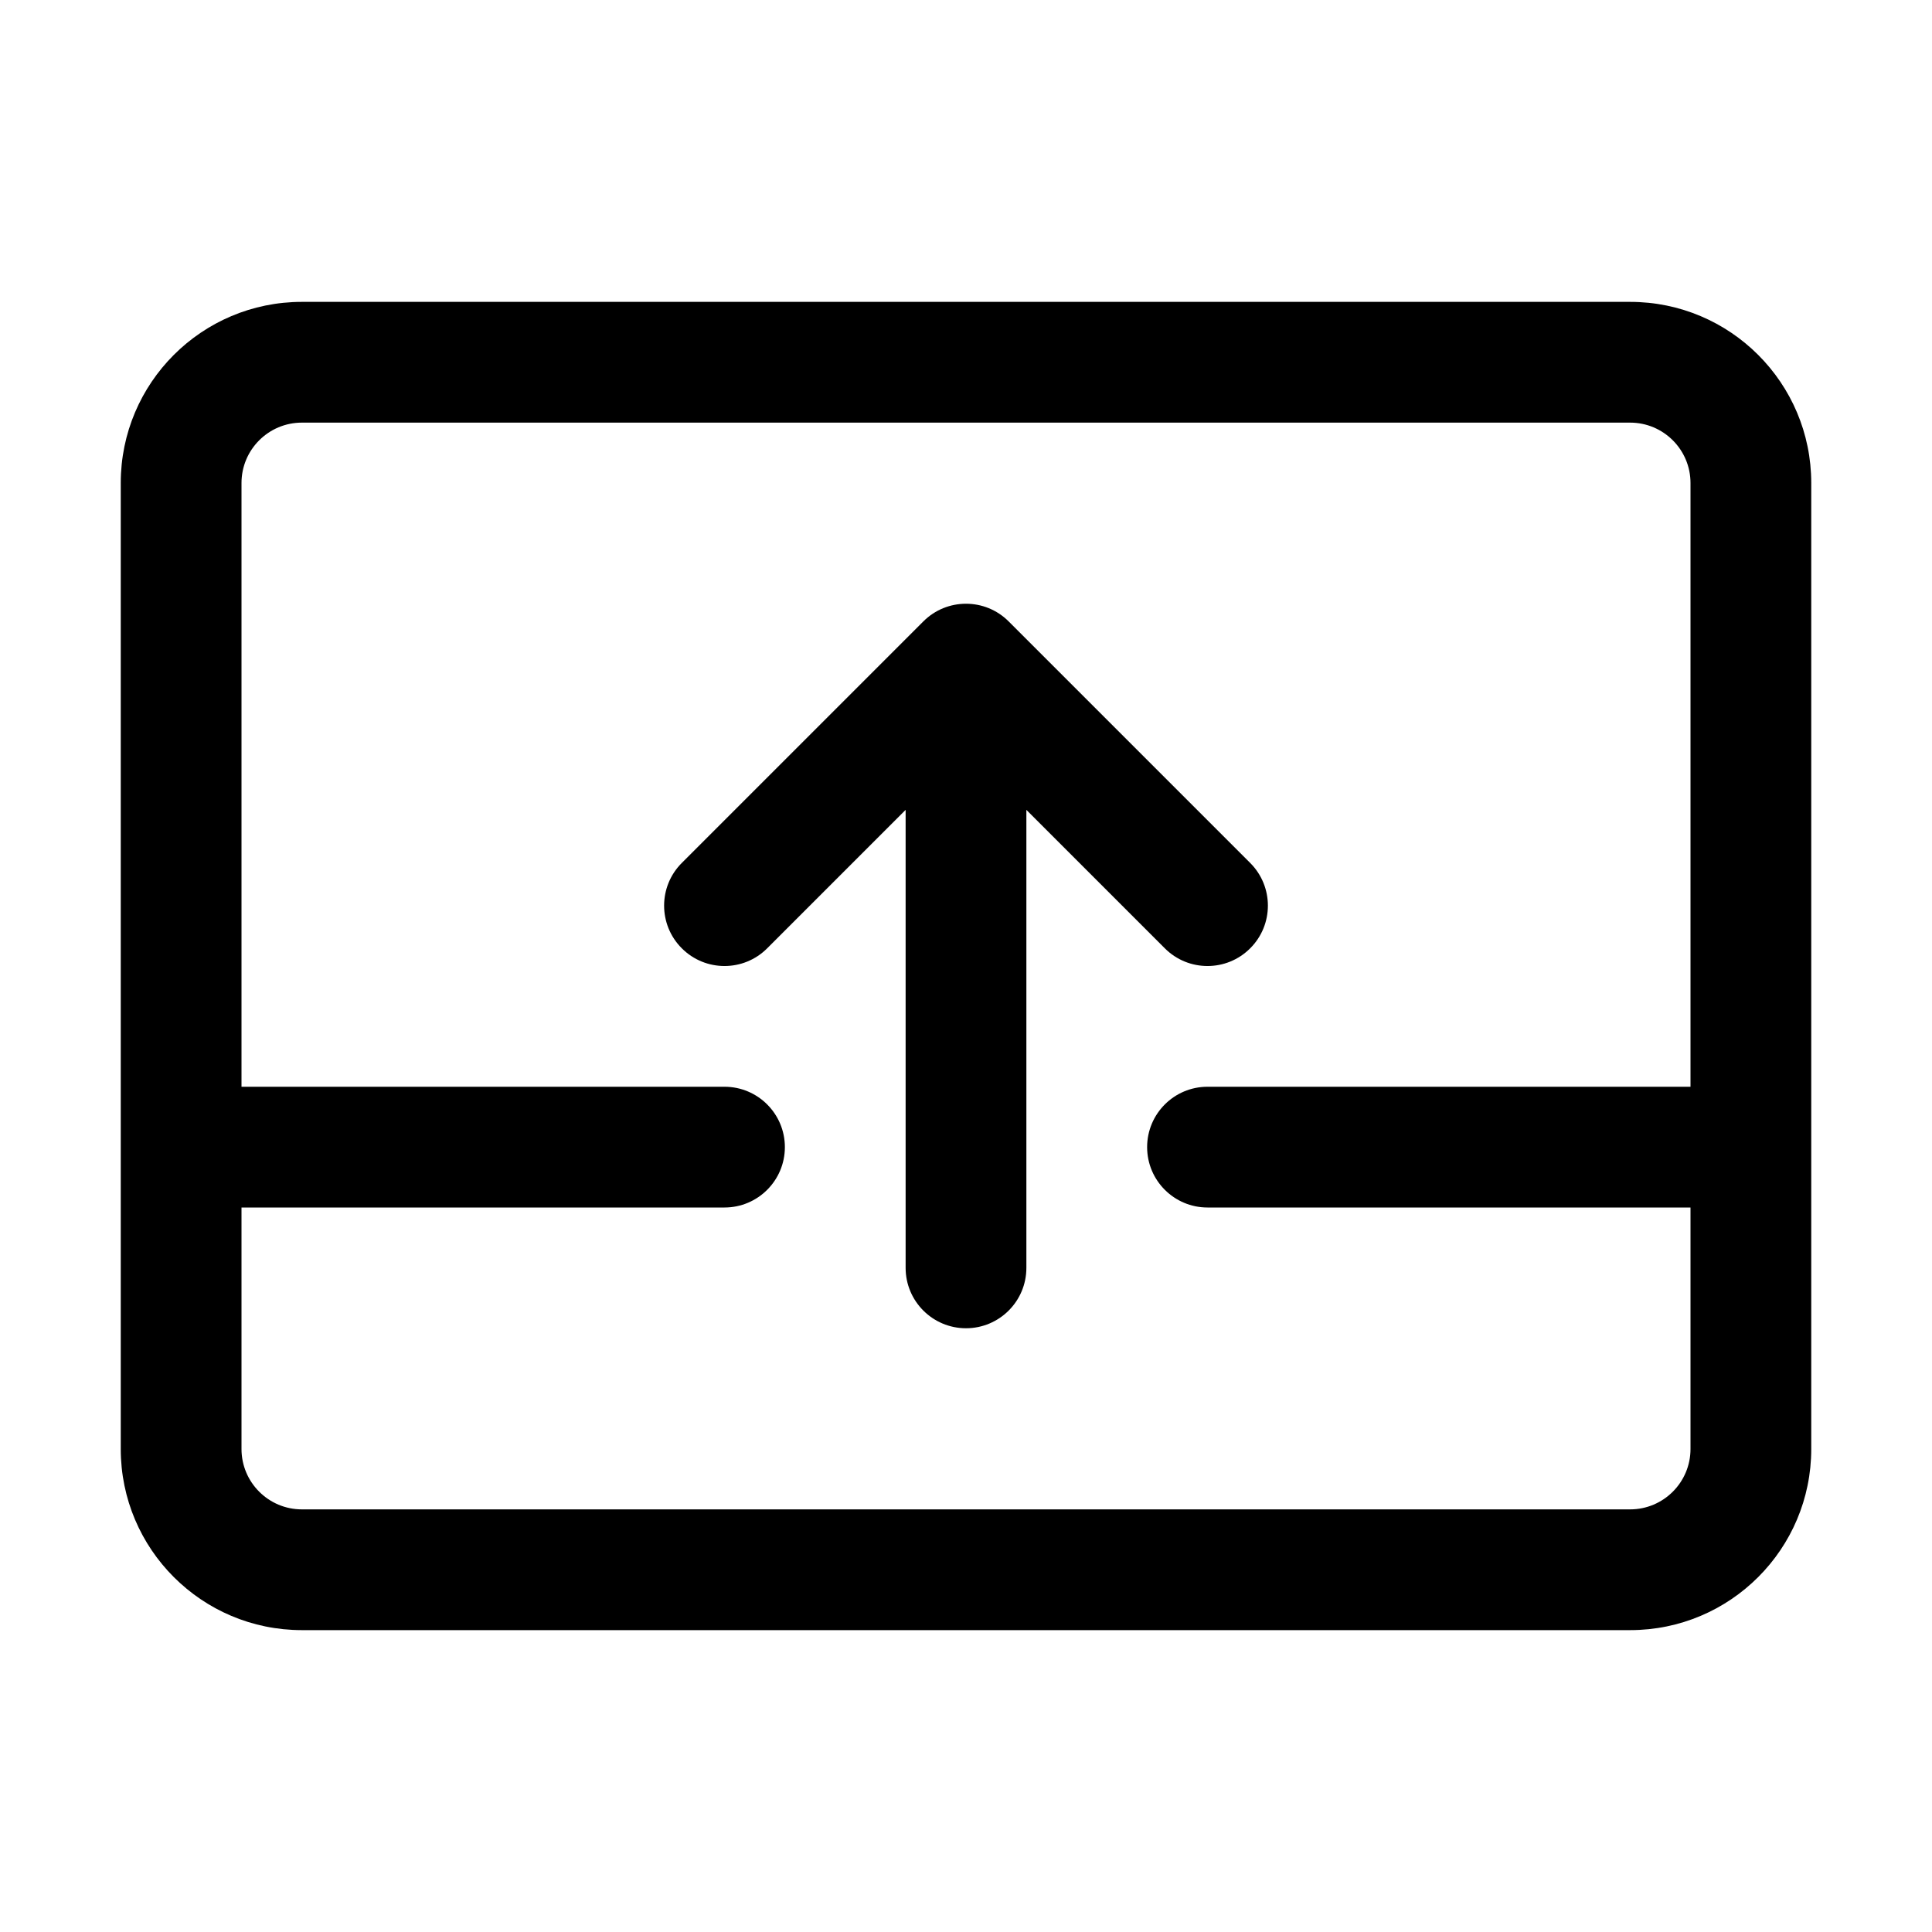 <svg  viewBox="0 0 32 32"  xmlns="http://www.w3.org/2000/svg">
<path fill-rule="evenodd" clip-rule="evenodd" d="M2 8C2 6.343 3.343 5 5 5H27C28.657 5 30 6.343 30 8V24C30 25.657 28.657 27 27 27H5C3.343 27 2 25.657 2 24V8ZM5 7C4.448 7 4 7.448 4 8V18H12C12.552 18 13 18.448 13 19C13 19.552 12.552 20 12 20H4V24C4 24.552 4.448 25 5 25H27C27.552 25 28 24.552 28 24V20H20C19.448 20 19 19.552 19 19C19 18.448 19.448 18 20 18H28V8C28 7.448 27.552 7 27 7H5ZM15.293 10.293C15.683 9.902 16.317 9.902 16.707 10.293L20.707 14.293C21.098 14.683 21.098 15.317 20.707 15.707C20.317 16.098 19.683 16.098 19.293 15.707L17 13.414V21C17 21.552 16.552 22 16 22C15.448 22 15 21.552 15 21V13.414L12.707 15.707C12.317 16.098 11.683 16.098 11.293 15.707C10.902 15.317 10.902 14.683 11.293 14.293L15.293 10.293Z" />
</svg>
